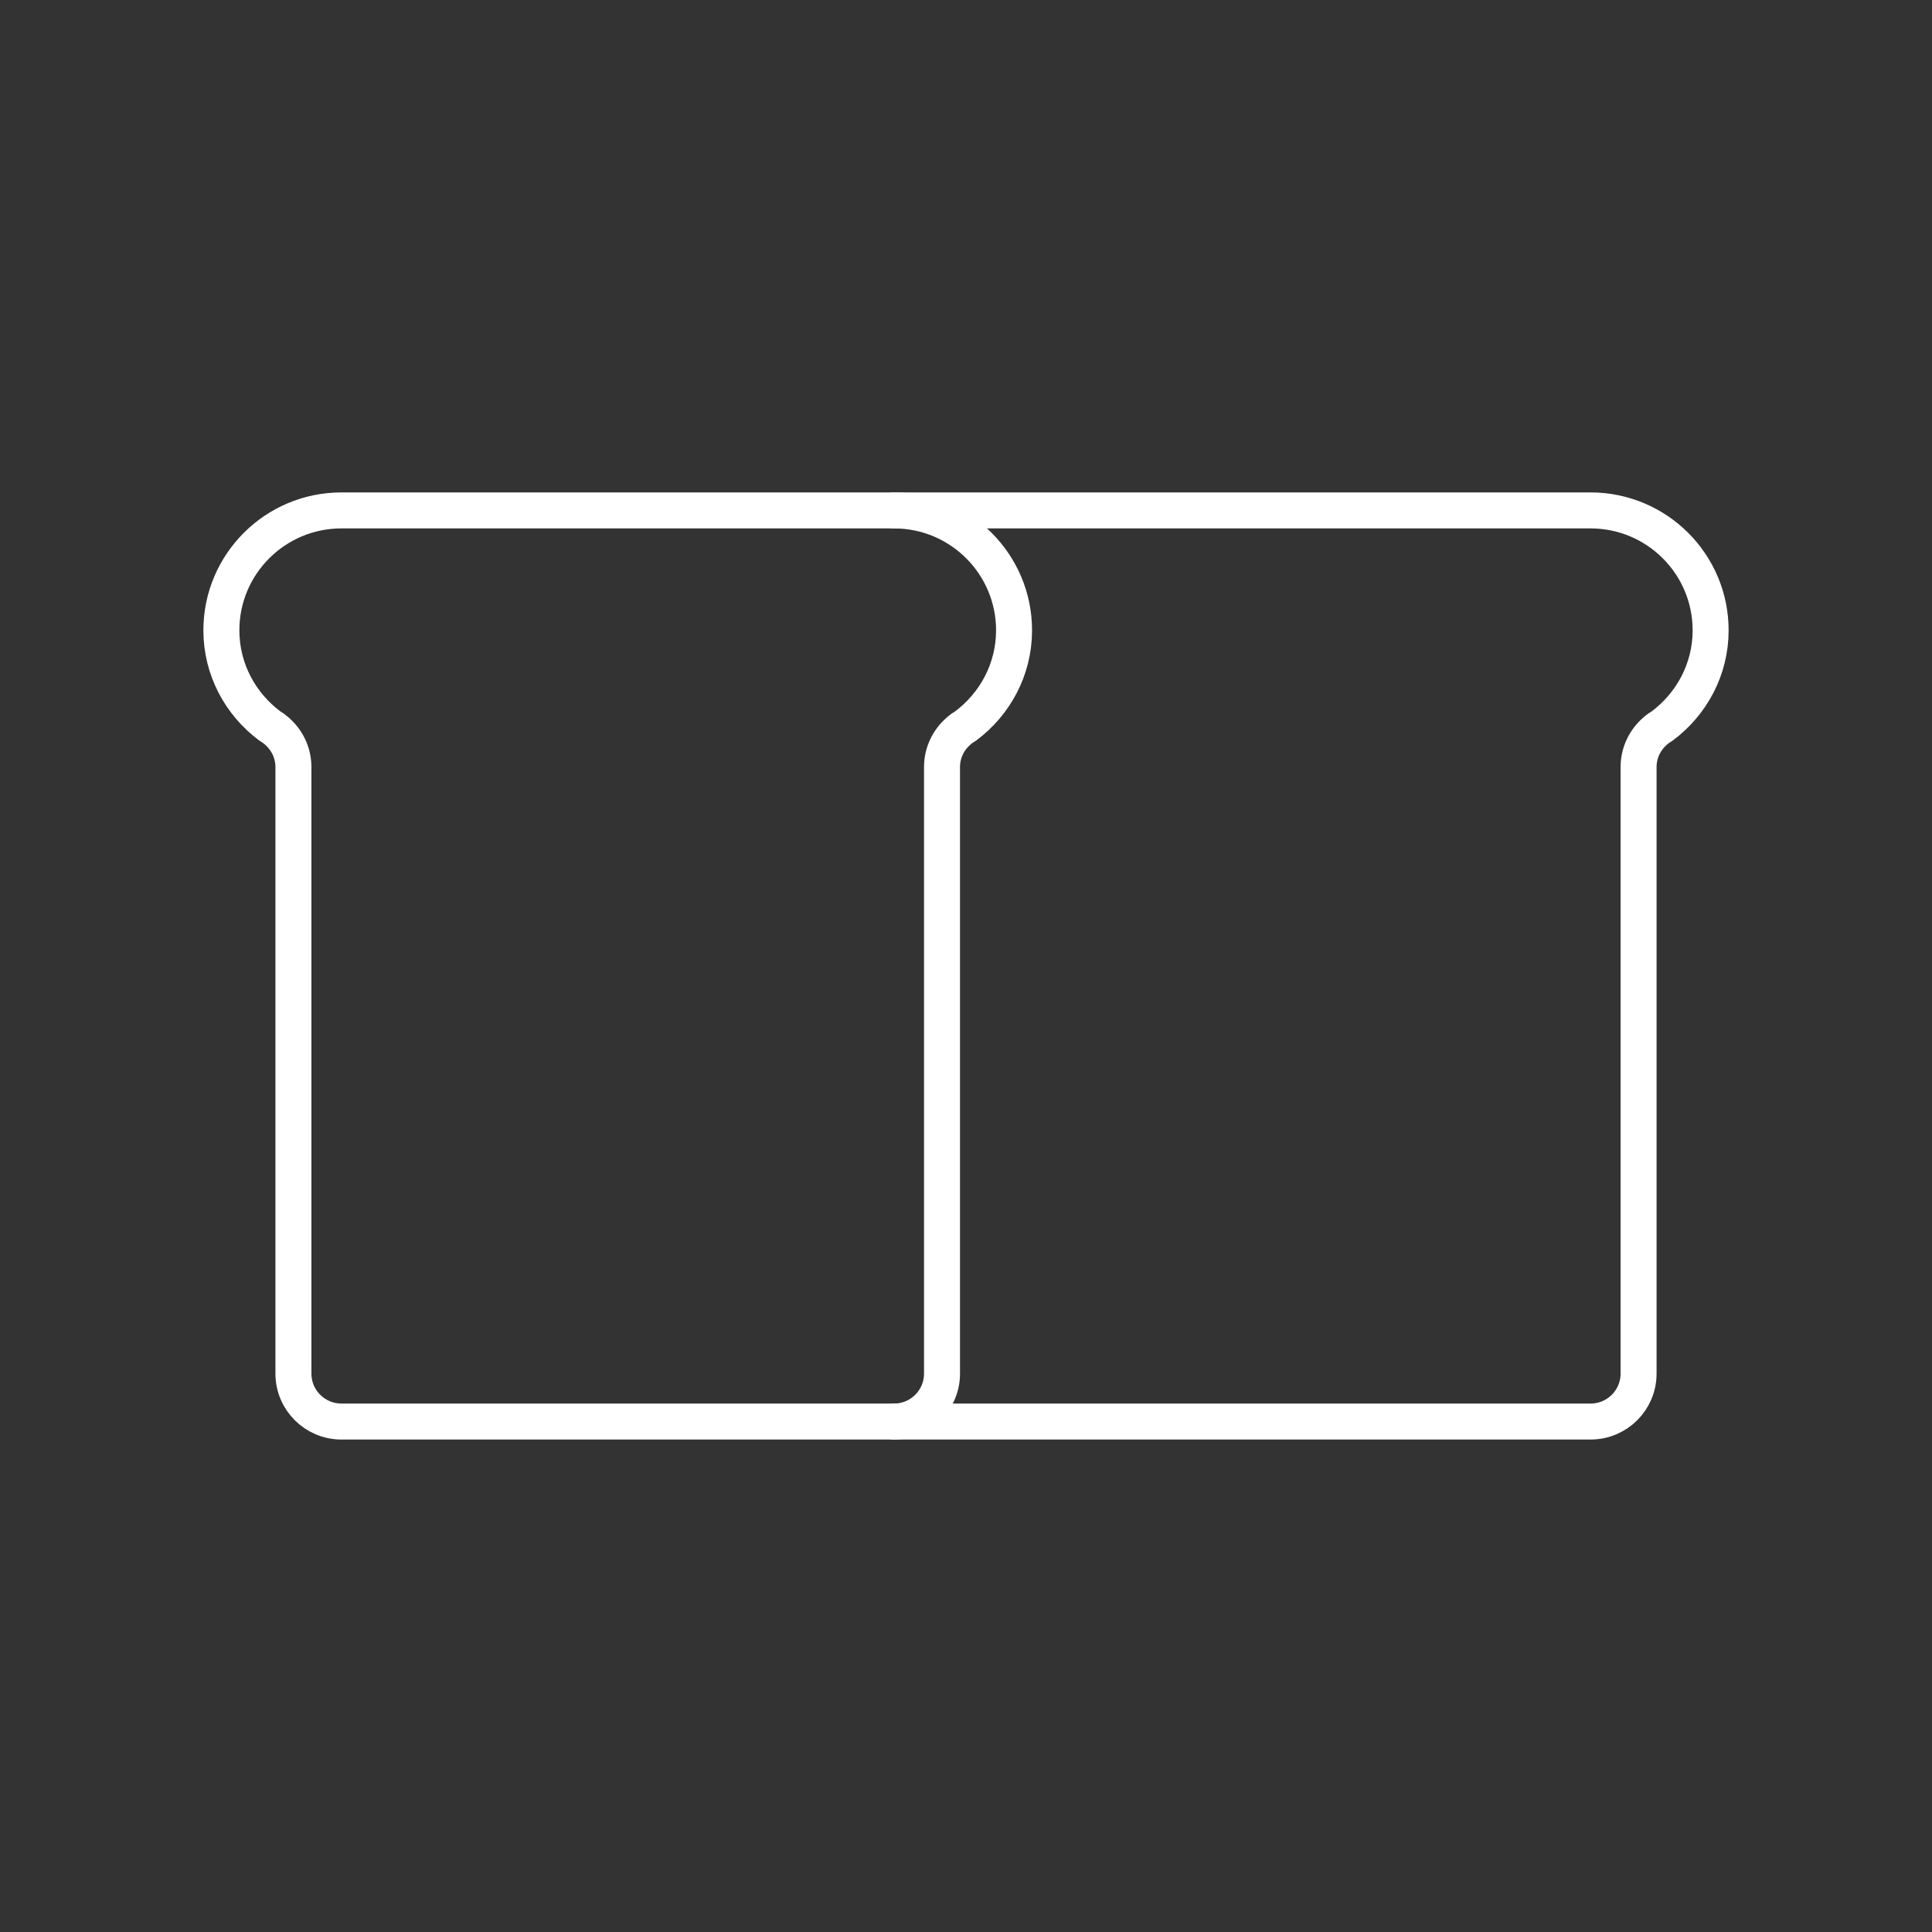 <?xml version="1.0" encoding="UTF-8" standalone="no"?>
<svg
   version="1.2"
   viewBox="0 0 48 48"
   id="svg2"
   xmlns="http://www.w3.org/2000/svg"
   xmlns:svg="http://www.w3.org/2000/svg">
  <rect x="0" y="0" width="48" height="48" fill="#333333" stroke="none"/>
  <defs
     id="defs1" />
  <path
     d="m 22.21,12.681 c 1.648,0 2.984,1.334 2.984,2.979 0,0.974 -0.476,1.832 -1.201,2.375 -0.064,0.037 -0.124,0.08 -0.178,0.129 -0.251,0.218 -0.411,0.535 -0.411,0.893 v 15.07 c 0,0.658 -0.534,1.191 -1.194,1.191"
     fill="none"
     stroke="#ffffff"
     stroke-linecap="round"
     stroke-linejoin="round"
     stroke-width="0.894"
     id="path1" />
  <path
     d="M 8.484,12.681 H 39.516 c 1.648,0 2.984,1.334 2.984,2.979 0,0.974 -0.476,1.832 -1.201,2.375 -0.064,0.037 -0.124,0.08 -0.178,0.129 -0.251,0.218 -0.411,0.535 -0.411,0.893 v 15.07 c 0,0.658 -0.534,1.191 -1.194,1.191 H 8.484 c -0.659,0 -1.194,-0.533 -1.194,-1.191 V 19.057 c 0,-0.358 -0.161,-0.675 -0.411,-0.893 -0.055,-0.049 -0.114,-0.092 -0.178,-0.129 -0.725,-0.543 -1.201,-1.401 -1.201,-2.375 0,-1.645 1.336,-2.979 2.984,-2.979"
     fill="none"
     stroke="#ffffff"
     stroke-linecap="round"
     stroke-linejoin="round"
     stroke-width="0.894"
     id="path2" />
</svg>

